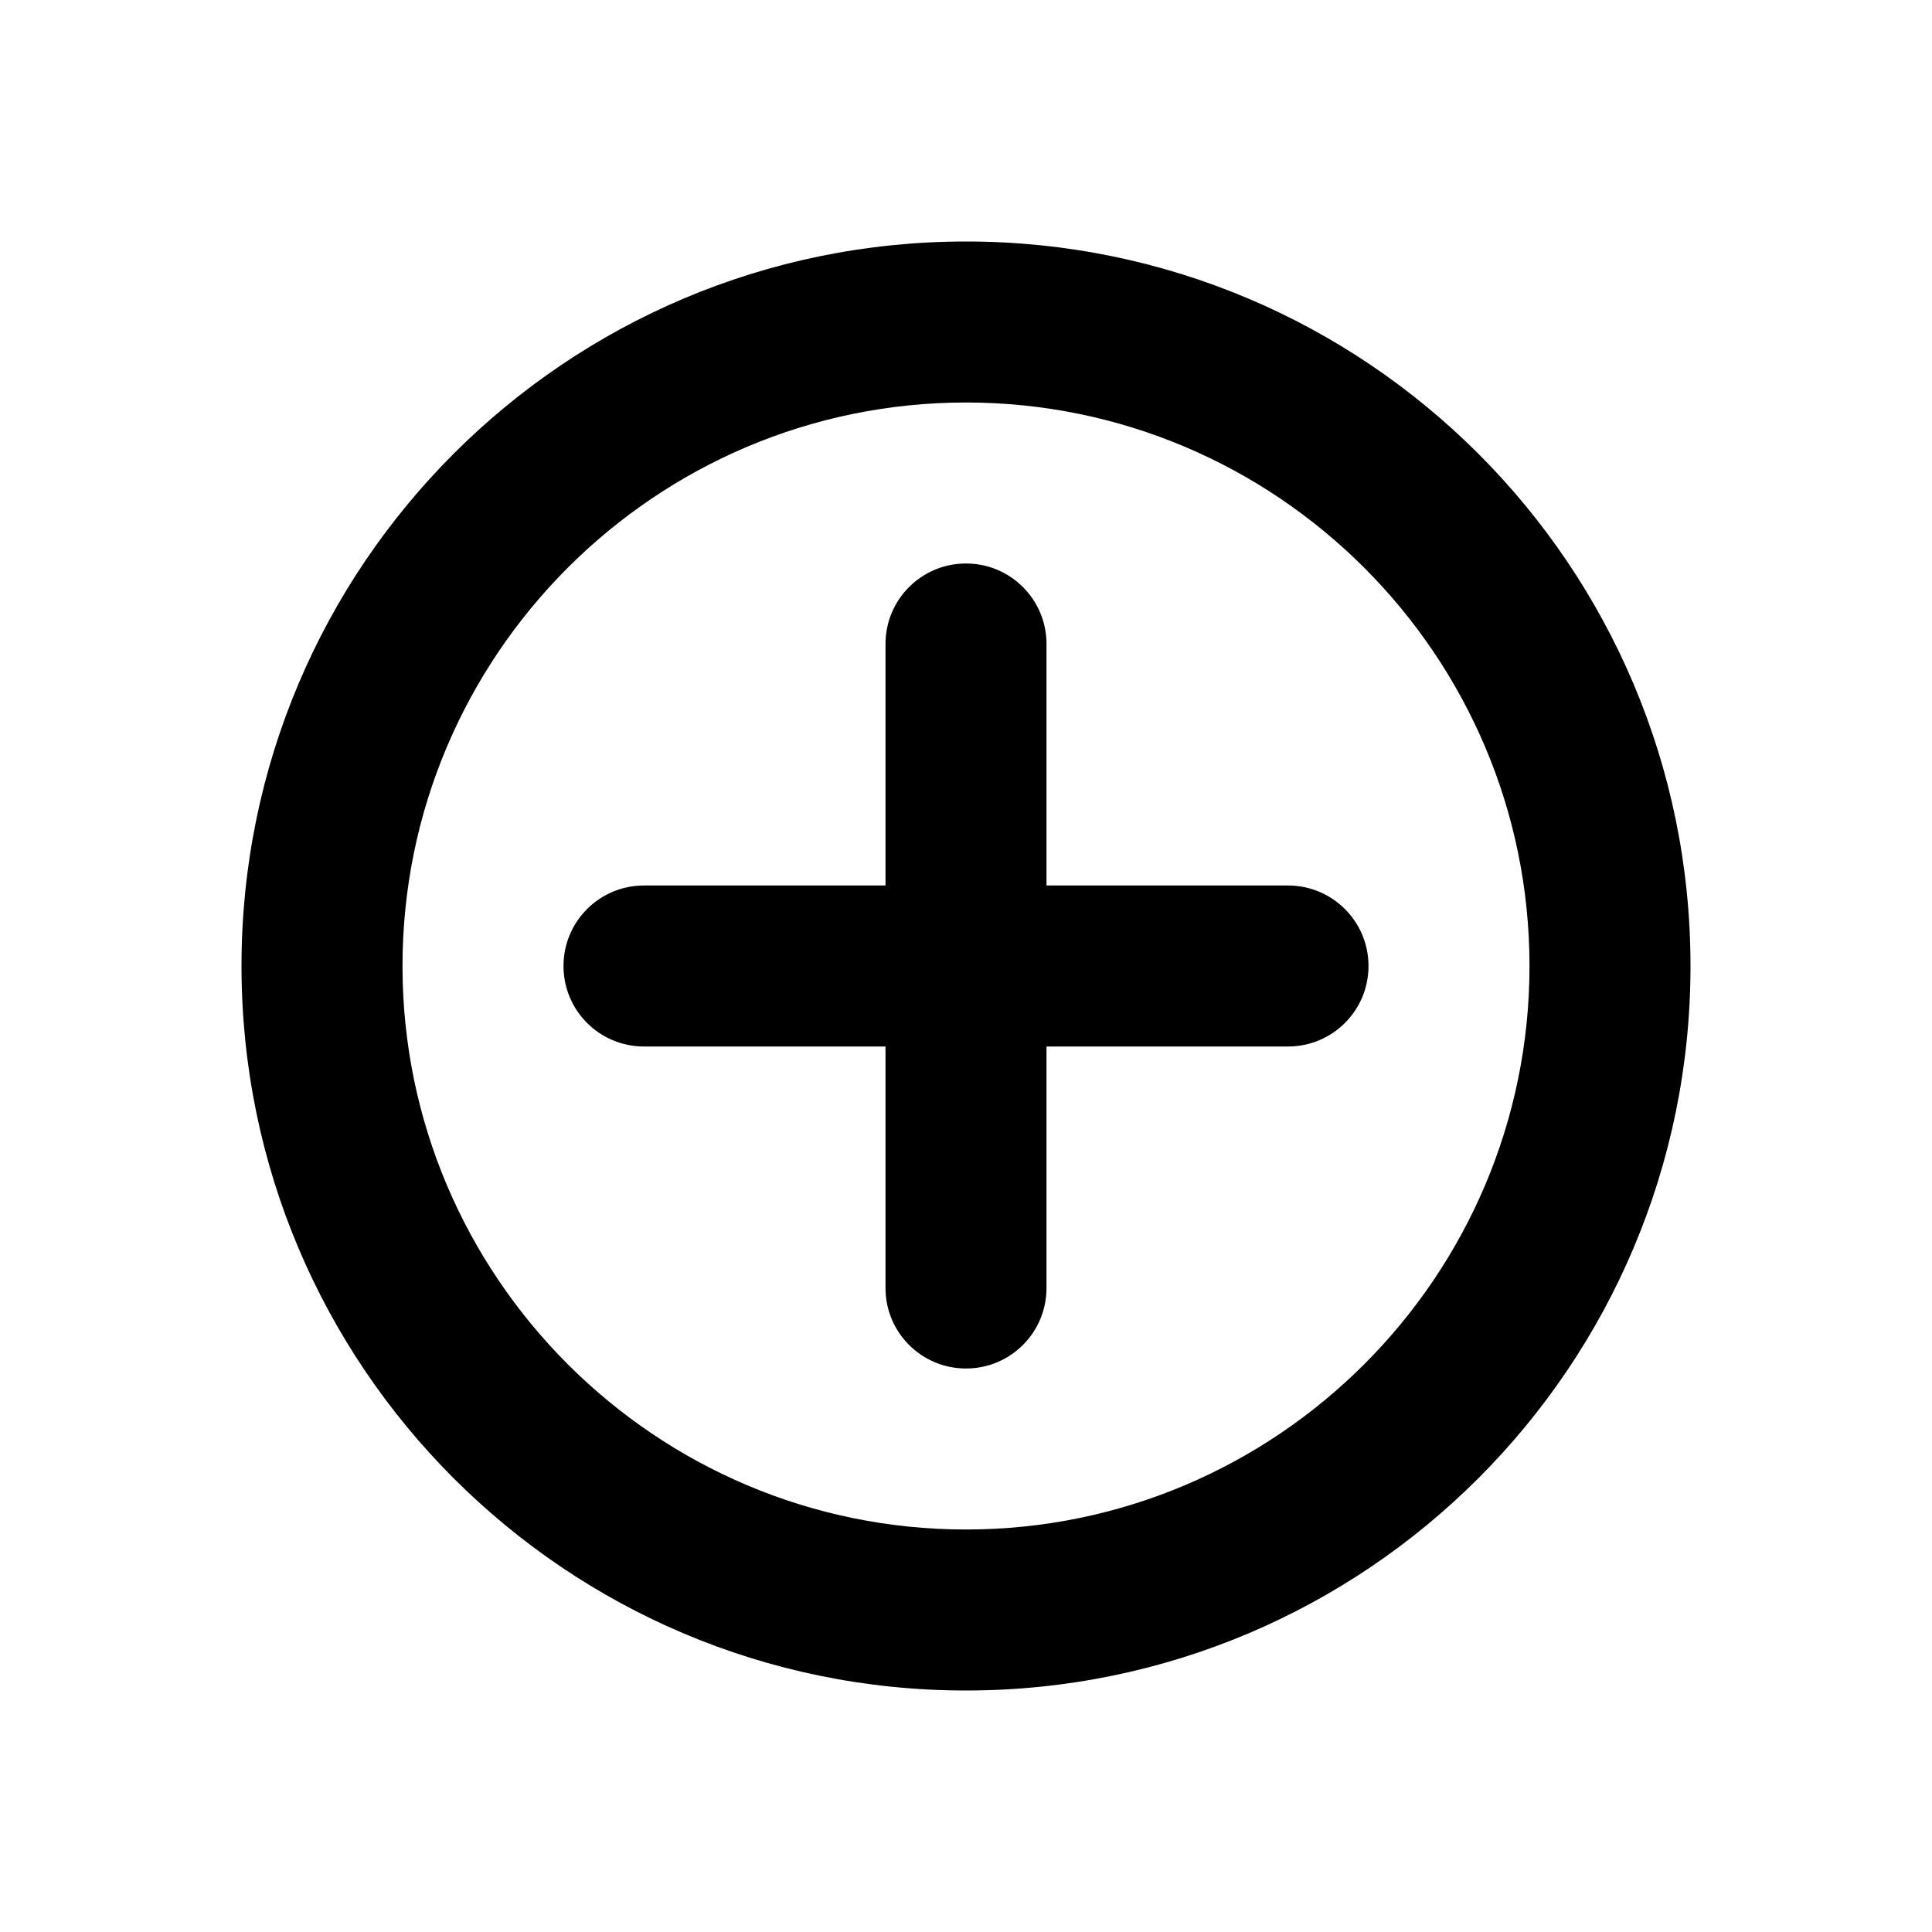 <svg width="24" height="24" viewBox="0 0 24 24">
  <path fill-rule="evenodd" d="M12,19 C8.141,19 5,15.859 5,12 C5,8.141 8.141,5 12,5 C15.859,5 19,8.141 19,12 C19,15.859 15.859,19 12,19 M12,3 C16.971,3 21,7.029 21,12 C21,16.971 16.971,21 12,21 C7.029,21 3,16.971 3,12 C3,7.029 7.029,3 12,3 Z M16,11 L13,11 L13,8 C13,7.447 12.553,7 12,7 C11.447,7 11,7.447 11,8 L11,11 L8,11 C7.447,11 7,11.447 7,12 C7,12.553 7.447,13 8,13 L11,13 L11,16 C11,16.553 11.447,17 12,17 C12.553,17 13,16.553 13,16 L13,13 L16,13 C16.553,13 17,12.553 17,12 C17,11.447 16.553,11 16,11 Z"/>
</svg>
